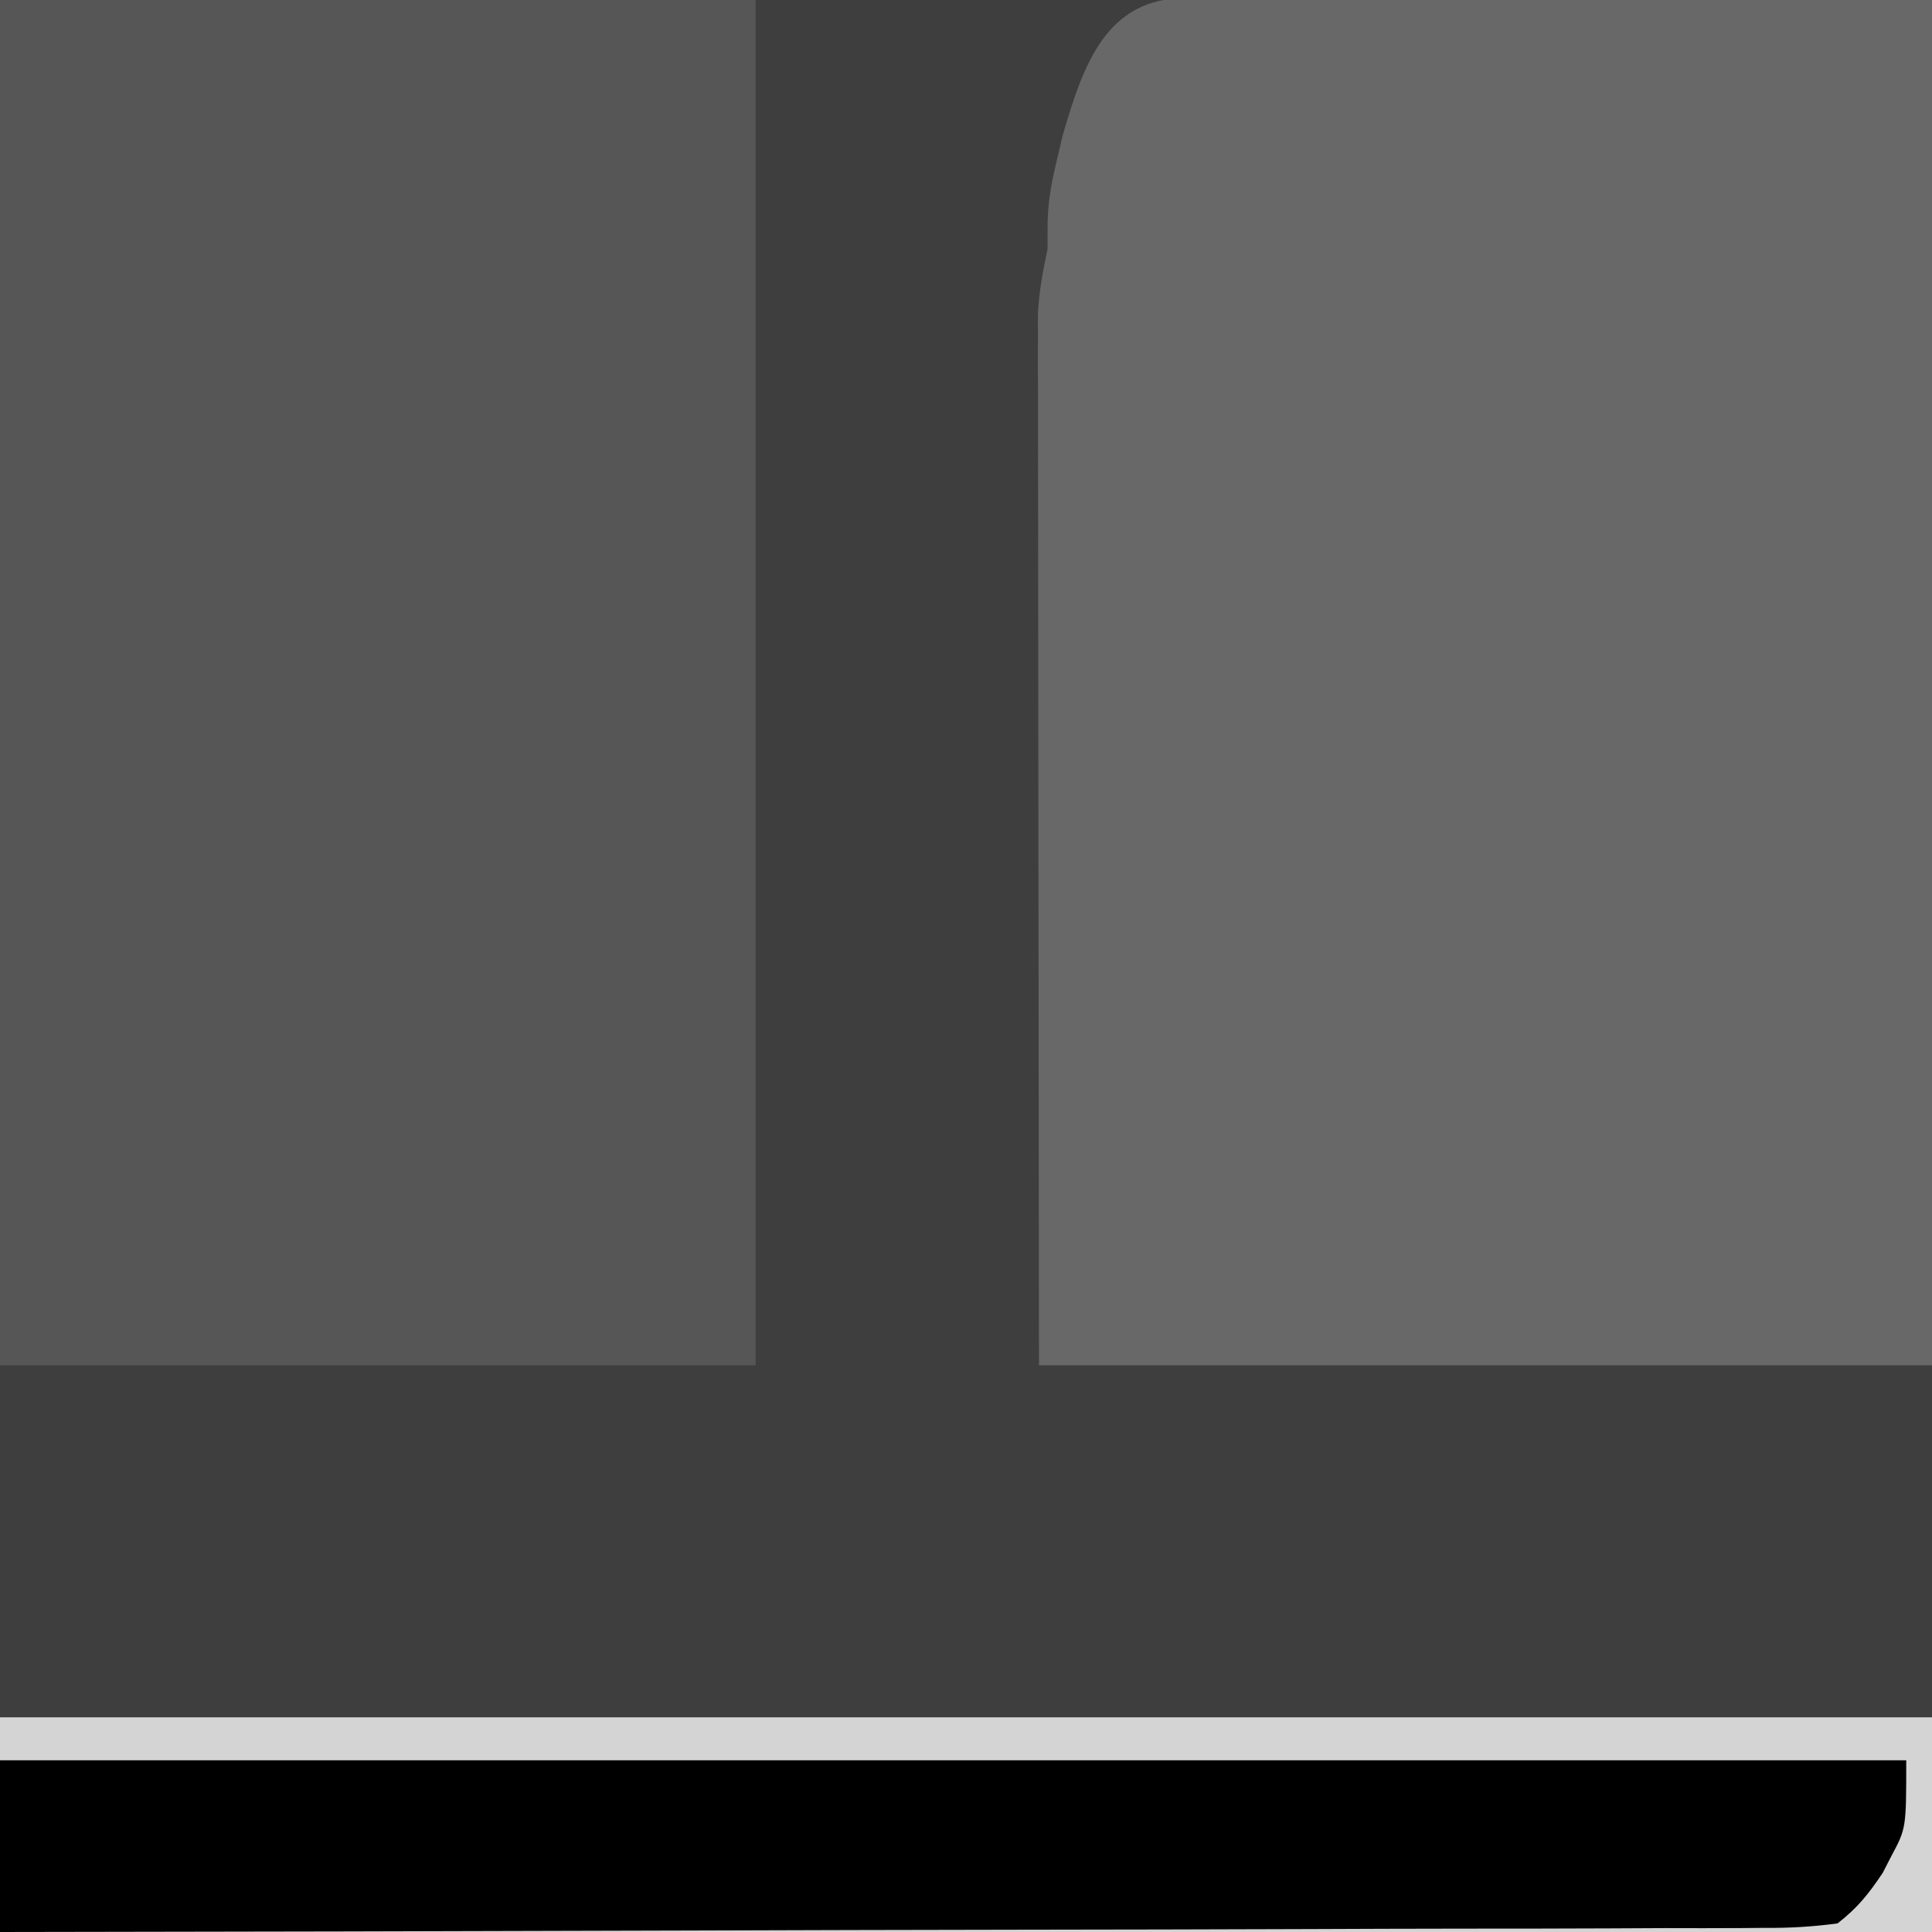 <?xml version="1.0" encoding="UTF-8"?>
<svg version="1.1" xmlns="http://www.w3.org/2000/svg" width="225" height="225">
<path d="M0 0 C74.25 0 148.5 0 225 0 C225 74.25 225 148.5 225 225 C150.75 225 76.5 225 0 225 C0 150.75 0 76.5 0 0 Z " fill="#3E3E3E" transform="translate(0,0)"/>
<path d="M0 0 C0.864 0.007 1.728 0.014 2.618 0.022 C3.54 0.022 4.463 0.021 5.413 0.021 C8.406 0.023 11.4 0.038 14.393 0.054 C16.238 0.056 18.083 0.059 19.927 0.06 C26.778 0.07 33.629 0.098 40.479 0.124 C55.783 0.165 71.087 0.206 86.854 0.249 C86.854 52.719 86.854 105.189 86.854 159.249 C52.534 159.249 18.214 159.249 -17.146 159.249 C-17.186 128.211 -17.186 128.211 -17.196 112.895 C-17.202 104.607 -17.209 96.32 -17.221 88.032 C-17.231 81.471 -17.238 74.91 -17.24 68.348 C-17.241 64.875 -17.244 61.401 -17.252 57.927 C-17.26 54.048 -17.26 50.17 -17.259 46.291 C-17.263 45.14 -17.267 43.989 -17.27 42.804 C-17.269 41.745 -17.267 40.686 -17.266 39.596 C-17.267 38.678 -17.268 37.761 -17.269 36.816 C-17.144 34.202 -16.688 31.805 -16.146 29.249 C-16.146 28.424 -16.146 27.599 -16.146 26.749 C-16.146 24.075 -15.765 21.85 -15.146 19.249 C-14.898 18.197 -14.651 17.145 -14.396 16.061 C-11.98 7.751 -9.331 0.033 0 0 Z " fill="#686868" transform="translate(138.146,-0.249)"/>
<path d="M0 0 C29.04 0 58.08 0 88 0 C88 52.47 88 104.94 88 159 C58.96 159 29.92 159 0 159 C0 106.53 0 54.06 0 0 Z " fill="#565656" transform="translate(0,0)"/>
<path d="M0 0 C74.25 0 148.5 0 225 0 C225 8.25 225 16.5 225 25 C150.75 25 76.5 25 0 25 C0 16.75 0 8.5 0 0 Z " fill="#D4D4D4" transform="translate(0,200)"/>
<path d="M0 0 C73.26 0 146.52 0 222 0 C222 7.923 222 7.923 220.25 11.188 C219.925 11.82 219.6 12.453 219.266 13.105 C217.629 15.556 216.354 17.167 214 19 C211.009 19.396 208.386 19.547 205.395 19.519 C204.517 19.526 203.64 19.534 202.736 19.542 C199.791 19.562 196.847 19.554 193.901 19.546 C191.792 19.555 189.683 19.565 187.575 19.577 C181.844 19.605 176.113 19.608 170.382 19.608 C164.394 19.611 158.407 19.636 152.42 19.659 C141.08 19.7 129.74 19.72 118.4 19.733 C105.491 19.749 92.582 19.788 79.673 19.828 C53.115 19.911 26.558 19.964 0 20 C0 13.4 0 6.8 0 0 Z " fill="#000000" transform="translate(0,205)"/>
</svg>

